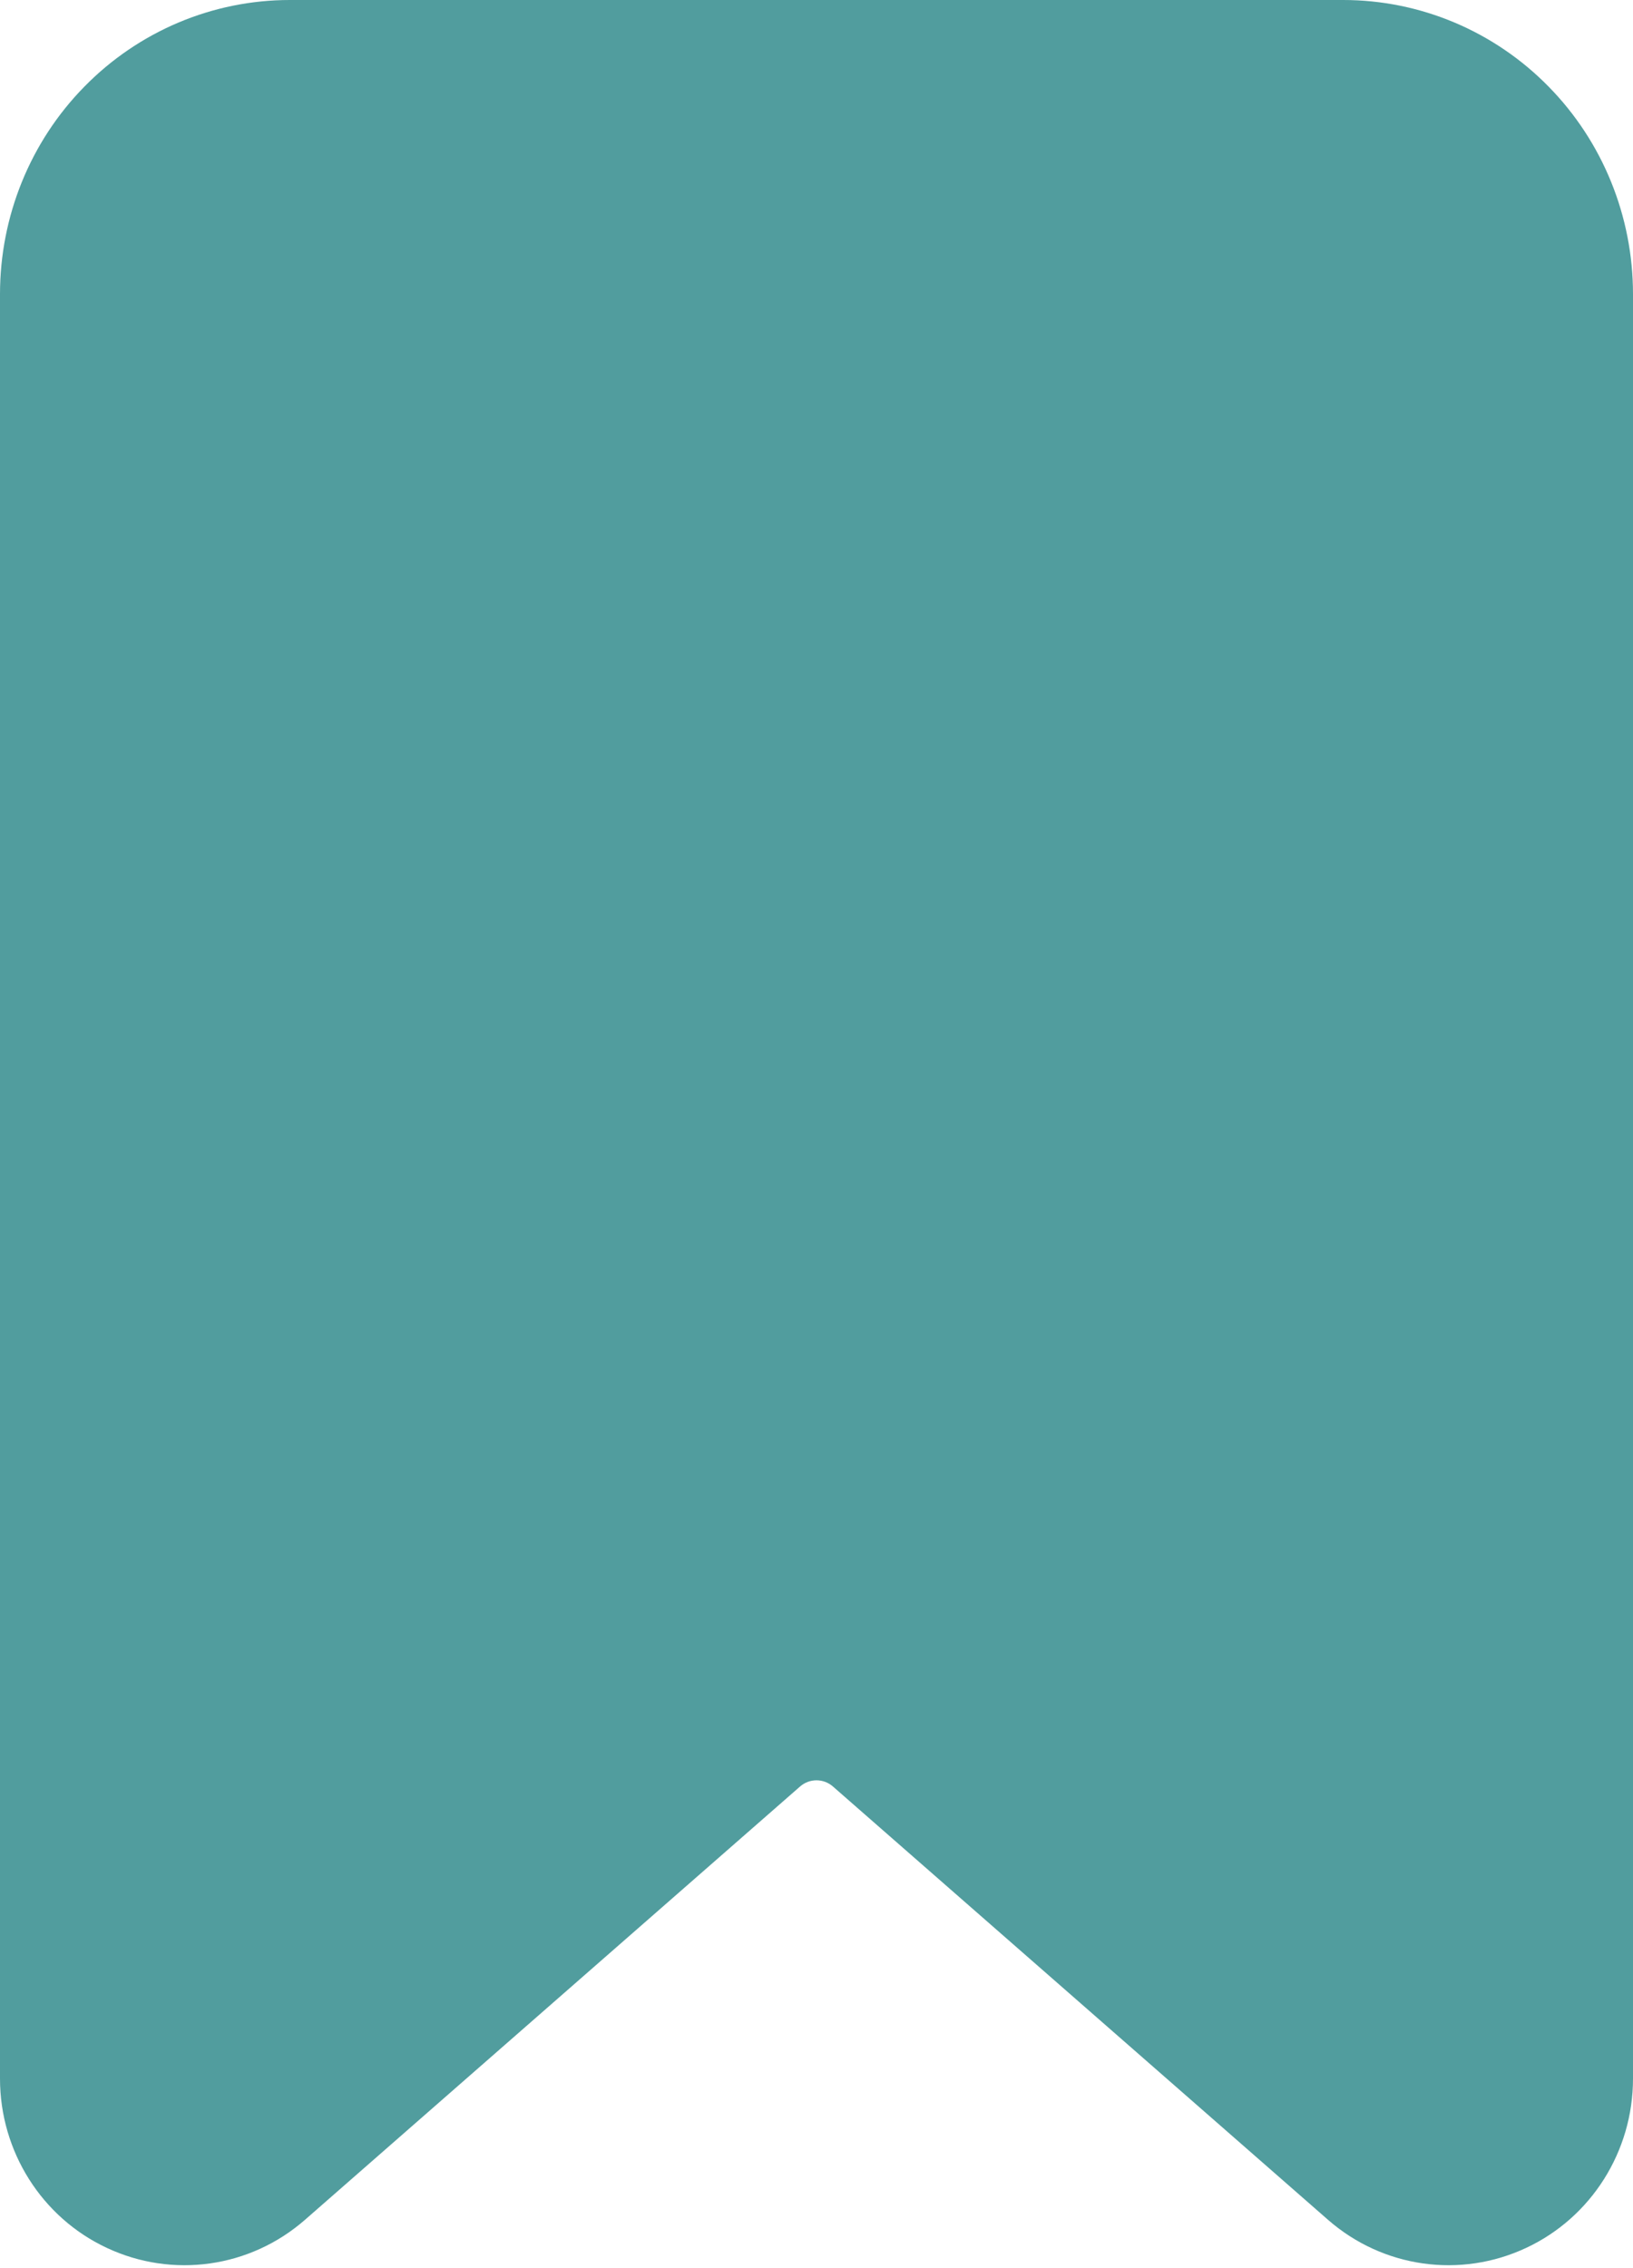 <svg width="18" height="25" viewBox="0 0 18 25" fill="none" xmlns="http://www.w3.org/2000/svg">
<path fill-rule="evenodd" clip-rule="evenodd" d="M18 3.242C18 2.384 17.666 1.562 17.071 0.956C16.471 0.343 15.655 0 14.806 0H3.194C2.345 0 1.529 0.343 0.929 0.956C0.334 1.562 0 2.384 0 3.242C0 7.717 0 18.282 0 22.911C0 23.715 0.462 24.442 1.176 24.776C1.902 25.117 2.756 24.997 3.362 24.467L8.818 19.692C8.922 19.6 9.078 19.6 9.182 19.692L14.638 24.467C15.244 24.997 16.098 25.117 16.824 24.776C17.538 24.442 18 23.715 18 22.911V3.242Z" fill="#519D9E"/>
</svg>
